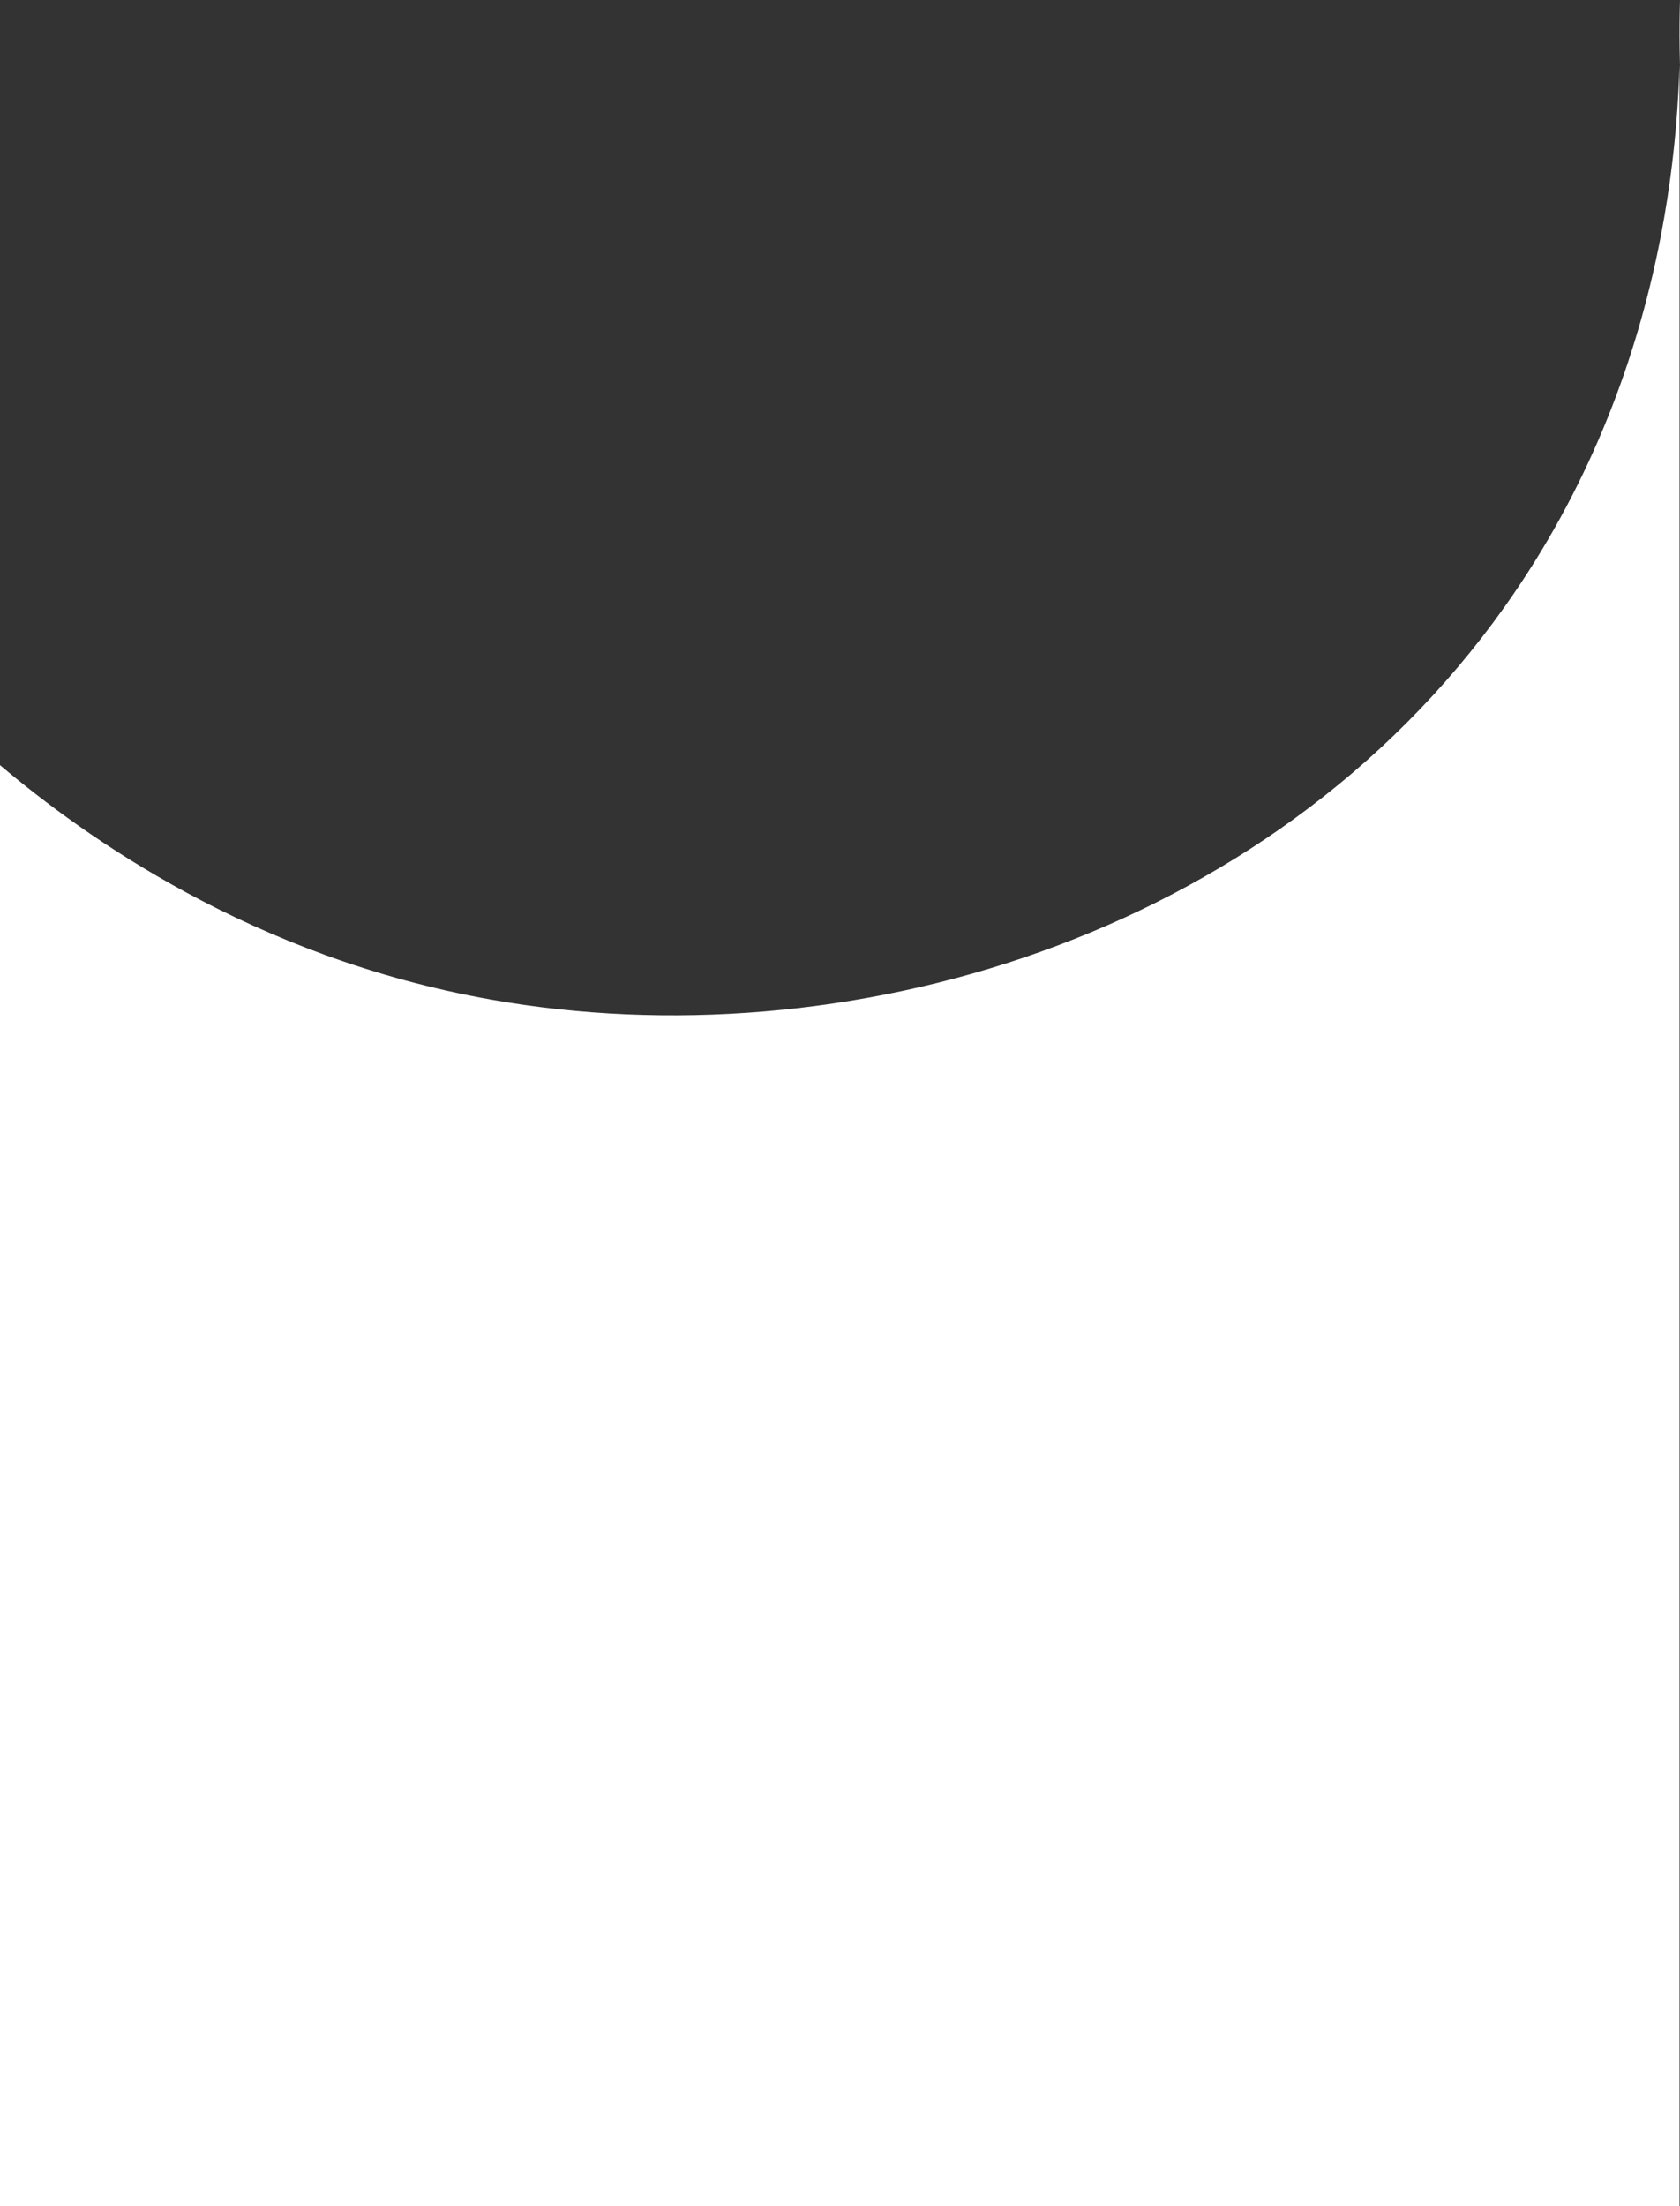 <?xml version="1.0" encoding="UTF-8"?><svg xmlns="http://www.w3.org/2000/svg" width="492.4" height="646.44" viewBox="0 0 492.4 646.44"><rect x="0" y="0" width="492.4" height="646.44" fill="#333333" stroke="none"/><g id="a"/><g id="b"><g id="c"><path d="M492.26,0V646.44H0V224.2c24.56,20.73,73.76,56.29,144.04,68.73,102.89,18.21,227.41-17.33,296.86-114.99C490.33,108.44,493.25,33.65,492.26,0Z" fill="#fff"/></g></g></svg>